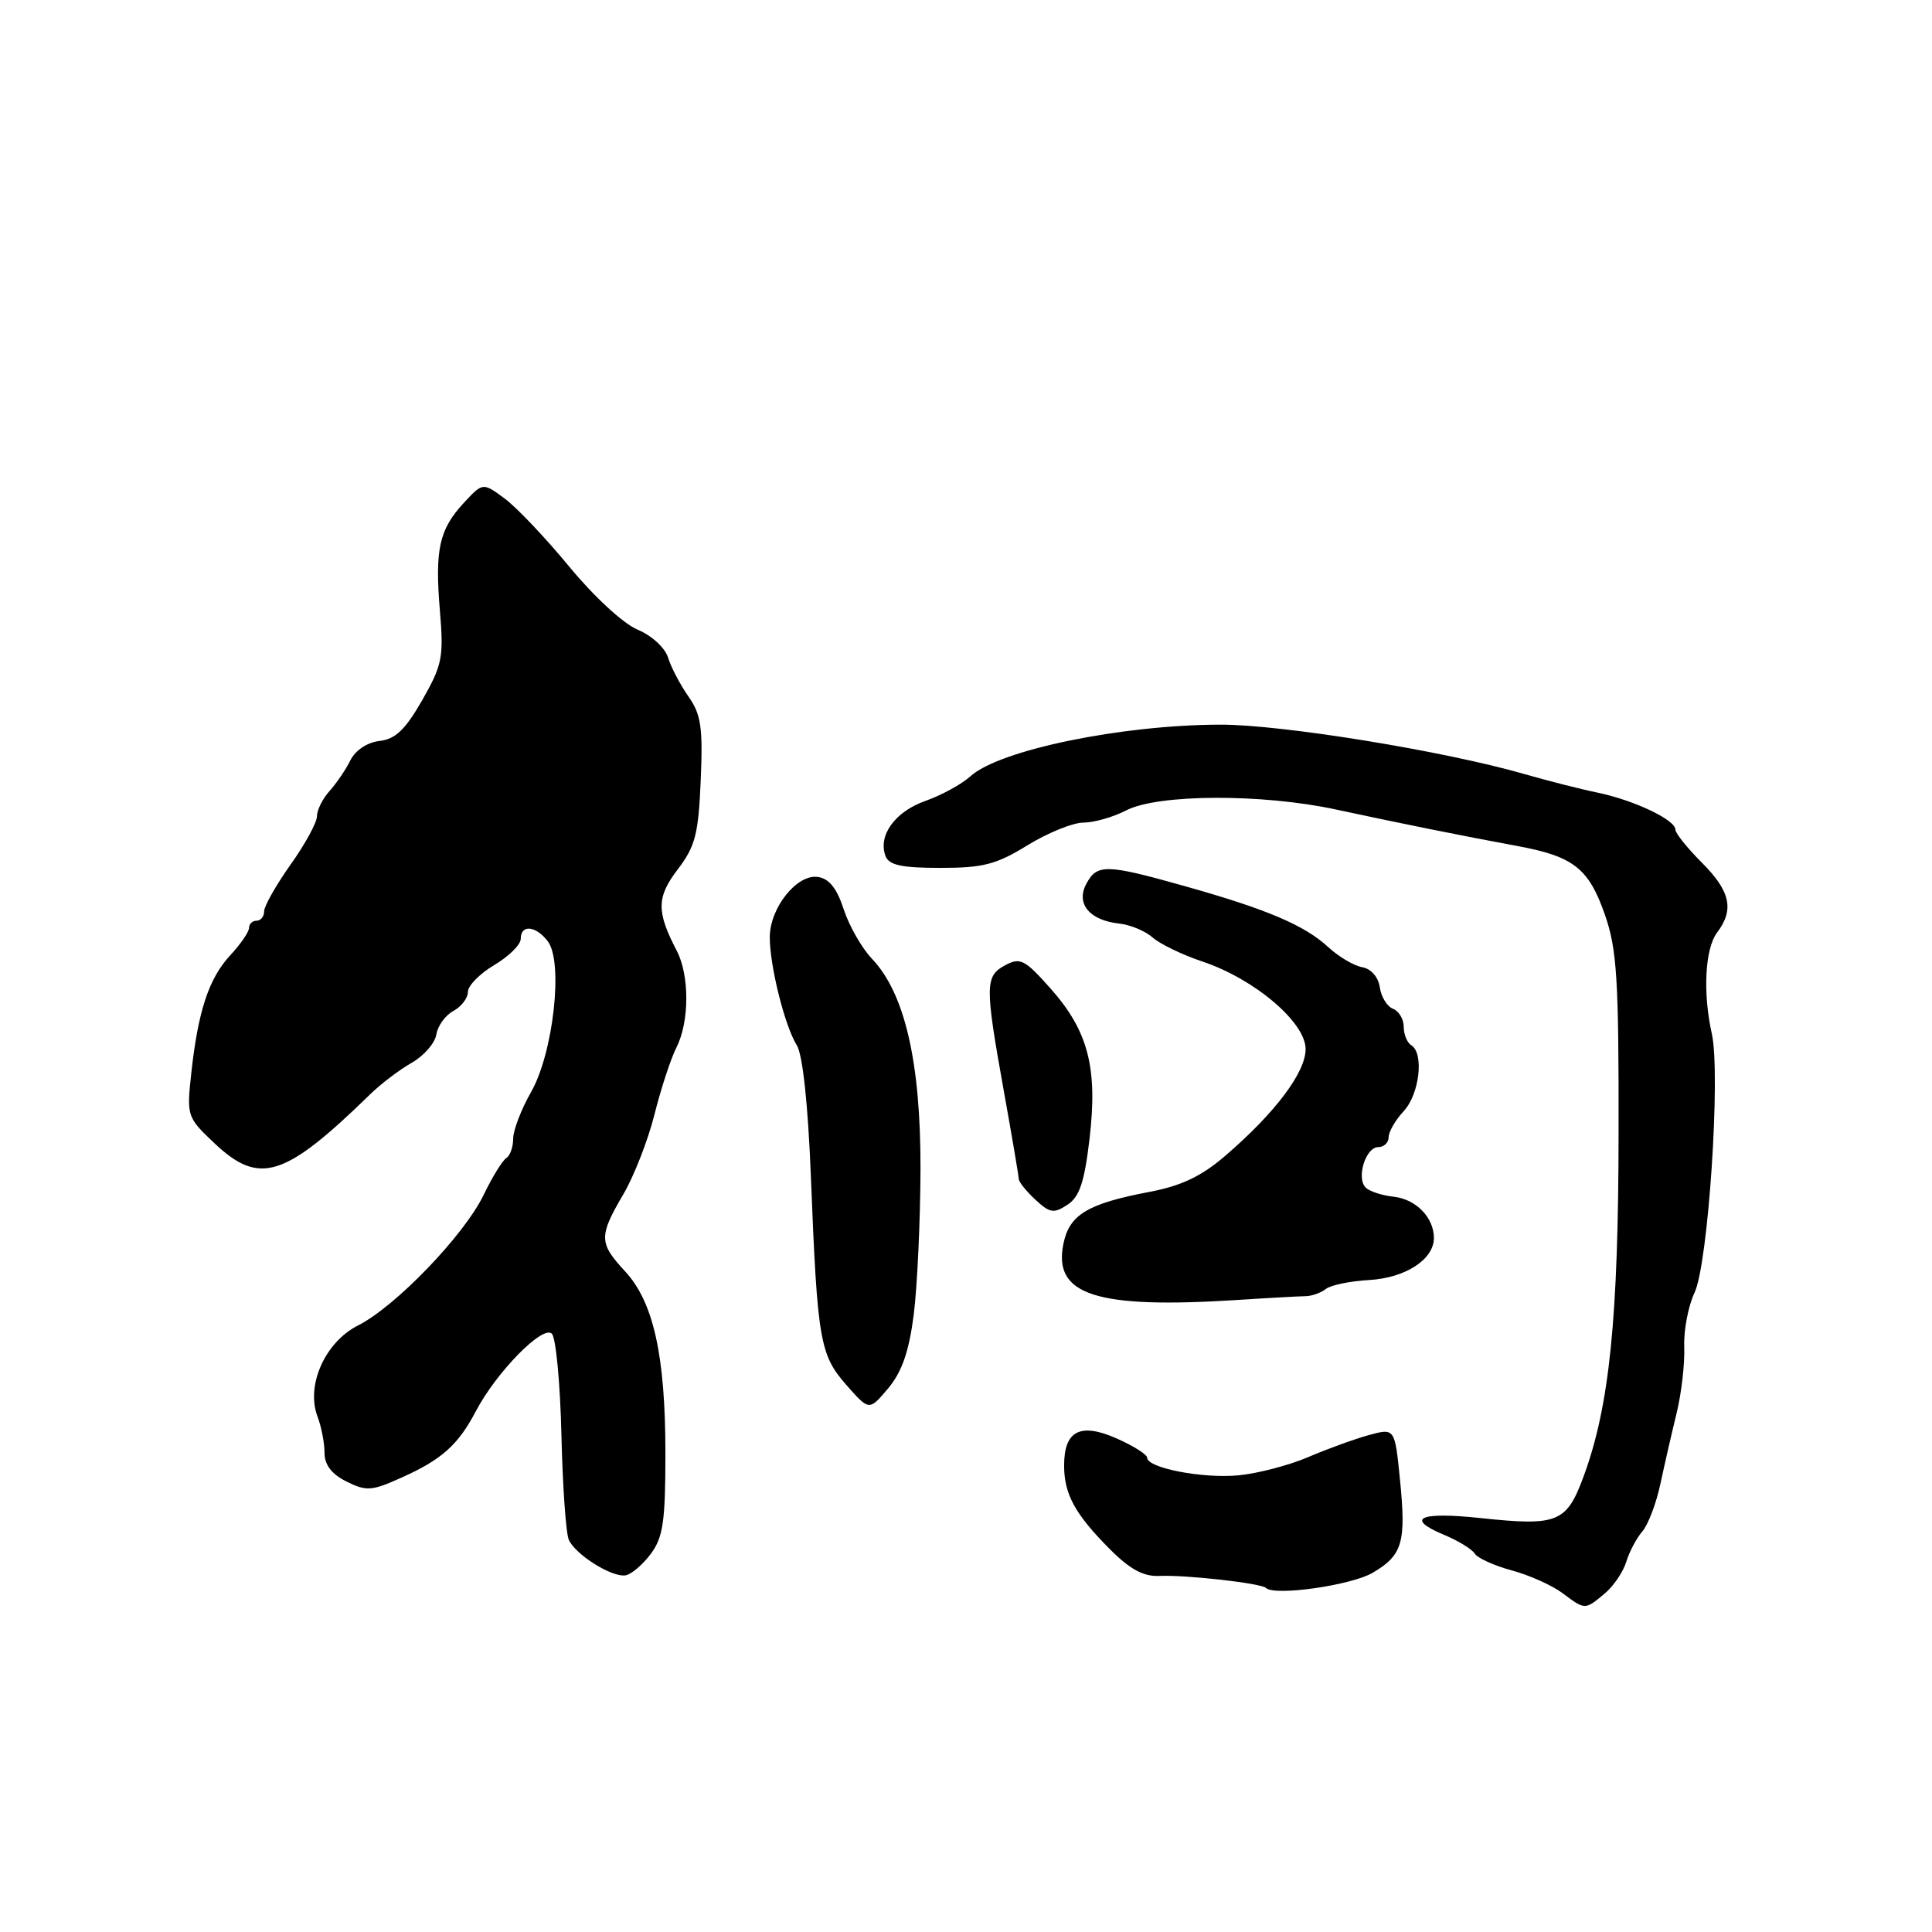 <?xml version="1.0" encoding="UTF-8" standalone="no"?>
<!DOCTYPE svg PUBLIC "-//W3C//DTD SVG 1.1//EN" "http://www.w3.org/Graphics/SVG/1.1/DTD/svg11.dtd" >
<svg xmlns="http://www.w3.org/2000/svg" xmlns:xlink="http://www.w3.org/1999/xlink" version="1.1" viewBox="0 0 256 256">
 <g >
 <path fill="currentColor"
d=" M 212.62 211.16 C 213.79 210.19 215.08 208.29 215.49 206.94 C 215.90 205.60 216.86 203.79 217.62 202.92 C 218.37 202.06 219.45 199.24 220.00 196.67 C 220.55 194.10 221.52 189.86 222.16 187.25 C 222.80 184.64 223.25 180.70 223.17 178.50 C 223.08 176.30 223.70 173.05 224.54 171.27 C 226.34 167.47 228.02 142.37 226.83 137.00 C 225.61 131.54 225.92 125.69 227.53 123.56 C 229.82 120.53 229.29 118.09 225.50 114.30 C 223.57 112.37 222.00 110.41 222.00 109.93 C 222.00 108.64 216.59 106.06 211.74 105.04 C 209.41 104.56 205.03 103.44 202.00 102.57 C 191.36 99.50 169.81 96.00 161.68 96.02 C 148.56 96.05 132.40 99.39 128.59 102.86 C 127.44 103.90 124.75 105.38 122.61 106.13 C 118.59 107.55 116.30 110.72 117.34 113.44 C 117.80 114.64 119.48 115.00 124.61 115.00 C 130.27 115.00 132.02 114.55 136.15 112.00 C 138.84 110.35 142.17 109.00 143.56 109.00 C 144.96 109.00 147.51 108.27 149.23 107.38 C 153.42 105.21 167.22 105.15 177.00 107.26 C 185.85 109.16 193.43 110.69 201.00 112.09 C 208.50 113.47 210.51 115.04 212.66 121.21 C 214.25 125.78 214.50 129.70 214.47 150.00 C 214.45 174.71 213.27 186.33 209.83 195.65 C 207.57 201.77 206.40 202.24 196.17 201.15 C 188.09 200.29 186.12 201.19 191.34 203.37 C 193.22 204.15 195.05 205.28 195.42 205.87 C 195.79 206.46 197.98 207.45 200.29 208.08 C 202.61 208.70 205.62 210.05 207.00 211.07 C 210.05 213.35 210.00 213.35 212.62 211.16 Z  M 181.89 208.40 C 185.85 206.07 186.34 204.38 185.50 196.02 C 184.82 189.21 184.82 189.21 181.33 190.17 C 179.42 190.70 175.79 192.02 173.28 193.10 C 170.76 194.17 166.63 195.25 164.10 195.49 C 159.37 195.94 152.00 194.52 152.00 193.15 C 152.00 192.73 150.18 191.58 147.96 190.60 C 143.14 188.47 141.00 189.57 141.00 194.19 C 141.00 197.98 142.44 200.62 147.01 205.22 C 149.70 207.93 151.49 208.91 153.60 208.82 C 157.17 208.66 167.12 209.79 167.75 210.41 C 168.85 211.52 179.07 210.07 181.89 208.40 Z  M 86.23 205.90 C 87.86 203.71 88.17 201.63 88.17 192.61 C 88.17 179.63 86.60 172.53 82.82 168.45 C 79.35 164.71 79.33 163.81 82.59 158.26 C 84.01 155.84 85.87 151.07 86.72 147.68 C 87.57 144.28 88.88 140.28 89.63 138.80 C 91.36 135.38 91.38 129.25 89.67 125.97 C 86.97 120.80 86.99 118.88 89.81 115.19 C 92.13 112.14 92.55 110.53 92.85 103.37 C 93.15 96.38 92.89 94.66 91.23 92.30 C 90.15 90.76 88.93 88.45 88.53 87.16 C 88.12 85.83 86.37 84.22 84.48 83.43 C 82.58 82.63 78.70 79.05 75.46 75.12 C 72.33 71.32 68.47 67.24 66.87 66.06 C 63.98 63.92 63.98 63.92 61.46 66.63 C 58.19 70.17 57.61 72.79 58.29 80.95 C 58.81 87.09 58.60 88.12 55.95 92.77 C 53.71 96.68 52.40 97.94 50.29 98.18 C 48.66 98.37 47.10 99.41 46.43 100.74 C 45.82 101.98 44.57 103.81 43.66 104.82 C 42.75 105.83 42.00 107.33 42.00 108.15 C 42.00 108.98 40.43 111.86 38.50 114.57 C 36.58 117.28 35.00 120.06 35.00 120.75 C 35.00 121.44 34.55 122.00 34.00 122.00 C 33.45 122.00 33.00 122.43 33.00 122.95 C 33.00 123.47 31.88 125.11 30.51 126.58 C 27.67 129.64 26.24 133.98 25.34 142.25 C 24.73 147.90 24.78 148.05 28.43 151.50 C 34.38 157.11 37.70 156.06 49.05 145.00 C 50.46 143.62 52.94 141.74 54.56 140.82 C 56.18 139.90 57.64 138.21 57.82 137.07 C 58.00 135.93 59.01 134.53 60.07 133.96 C 61.13 133.39 62.00 132.26 62.00 131.43 C 62.00 130.61 63.58 129.00 65.50 127.87 C 67.42 126.73 69.00 125.17 69.00 124.40 C 69.00 122.45 71.02 122.65 72.60 124.75 C 74.66 127.49 73.32 139.52 70.38 144.68 C 69.07 146.98 68.00 149.76 68.00 150.87 C 68.00 151.98 67.59 153.14 67.09 153.45 C 66.58 153.76 65.23 155.96 64.08 158.34 C 61.49 163.69 52.40 173.13 47.44 175.63 C 43.07 177.83 40.51 183.59 42.07 187.69 C 42.58 189.03 43.00 191.19 43.00 192.49 C 43.00 194.10 43.93 195.32 45.91 196.31 C 48.54 197.62 49.25 197.57 53.14 195.82 C 58.52 193.42 60.70 191.47 63.05 187.00 C 65.75 181.84 71.93 175.53 73.12 176.72 C 73.66 177.26 74.23 183.28 74.39 190.10 C 74.55 196.92 74.99 203.19 75.37 204.03 C 76.25 206.01 81.09 209.04 82.89 208.74 C 83.66 208.61 85.16 207.33 86.23 205.90 Z  M 121.07 174.24 C 121.54 170.53 121.95 161.82 121.97 154.88 C 122.00 140.72 119.89 131.59 115.52 127.02 C 114.20 125.63 112.52 122.70 111.80 120.50 C 110.89 117.70 109.86 116.41 108.36 116.20 C 105.59 115.80 102.00 120.31 102.00 124.19 C 102.00 128.01 103.99 135.96 105.58 138.50 C 106.36 139.75 107.07 146.34 107.45 156.00 C 108.31 177.67 108.63 179.50 112.15 183.52 C 115.17 186.95 115.17 186.95 117.68 183.97 C 119.50 181.80 120.44 179.12 121.07 174.24 Z  M 173.00 171.75 C 173.82 171.74 175.03 171.31 175.69 170.79 C 176.34 170.28 178.92 169.75 181.41 169.61 C 186.23 169.33 190.00 166.89 190.00 164.04 C 190.00 161.32 187.62 158.89 184.65 158.57 C 183.11 158.40 181.46 157.86 180.96 157.36 C 179.69 156.09 180.96 152.00 182.62 152.00 C 183.38 152.00 184.00 151.41 184.00 150.69 C 184.00 149.97 184.90 148.41 186.00 147.23 C 188.09 144.98 188.72 139.56 187.00 138.50 C 186.45 138.16 186.00 137.06 186.00 136.05 C 186.00 135.04 185.36 133.97 184.58 133.67 C 183.80 133.37 183.01 132.09 182.83 130.82 C 182.63 129.46 181.68 128.37 180.50 128.16 C 179.40 127.97 177.38 126.77 176.00 125.50 C 172.87 122.60 167.85 120.47 157.00 117.42 C 146.56 114.48 145.36 114.45 143.94 117.12 C 142.53 119.75 144.38 121.96 148.32 122.38 C 149.78 122.54 151.77 123.37 152.74 124.23 C 153.71 125.09 156.69 126.53 159.36 127.42 C 166.25 129.73 173.00 135.47 173.00 139.01 C 173.00 142.11 168.95 147.48 162.32 153.18 C 159.17 155.88 156.51 157.14 152.27 157.94 C 144.12 159.49 141.69 160.95 140.91 164.80 C 139.51 171.61 145.21 173.45 164.00 172.25 C 168.12 171.98 172.18 171.76 173.00 171.75 Z  M 144.37 150.89 C 145.47 141.51 144.20 136.60 139.20 130.98 C 135.80 127.15 135.19 126.83 133.21 127.89 C 130.51 129.33 130.49 130.53 133.00 144.50 C 134.09 150.55 134.98 155.82 134.99 156.21 C 134.99 156.60 135.98 157.84 137.19 158.96 C 139.10 160.74 139.63 160.83 141.44 159.64 C 143.05 158.58 143.69 156.65 144.37 150.89 Z "/>
</g>
</svg>